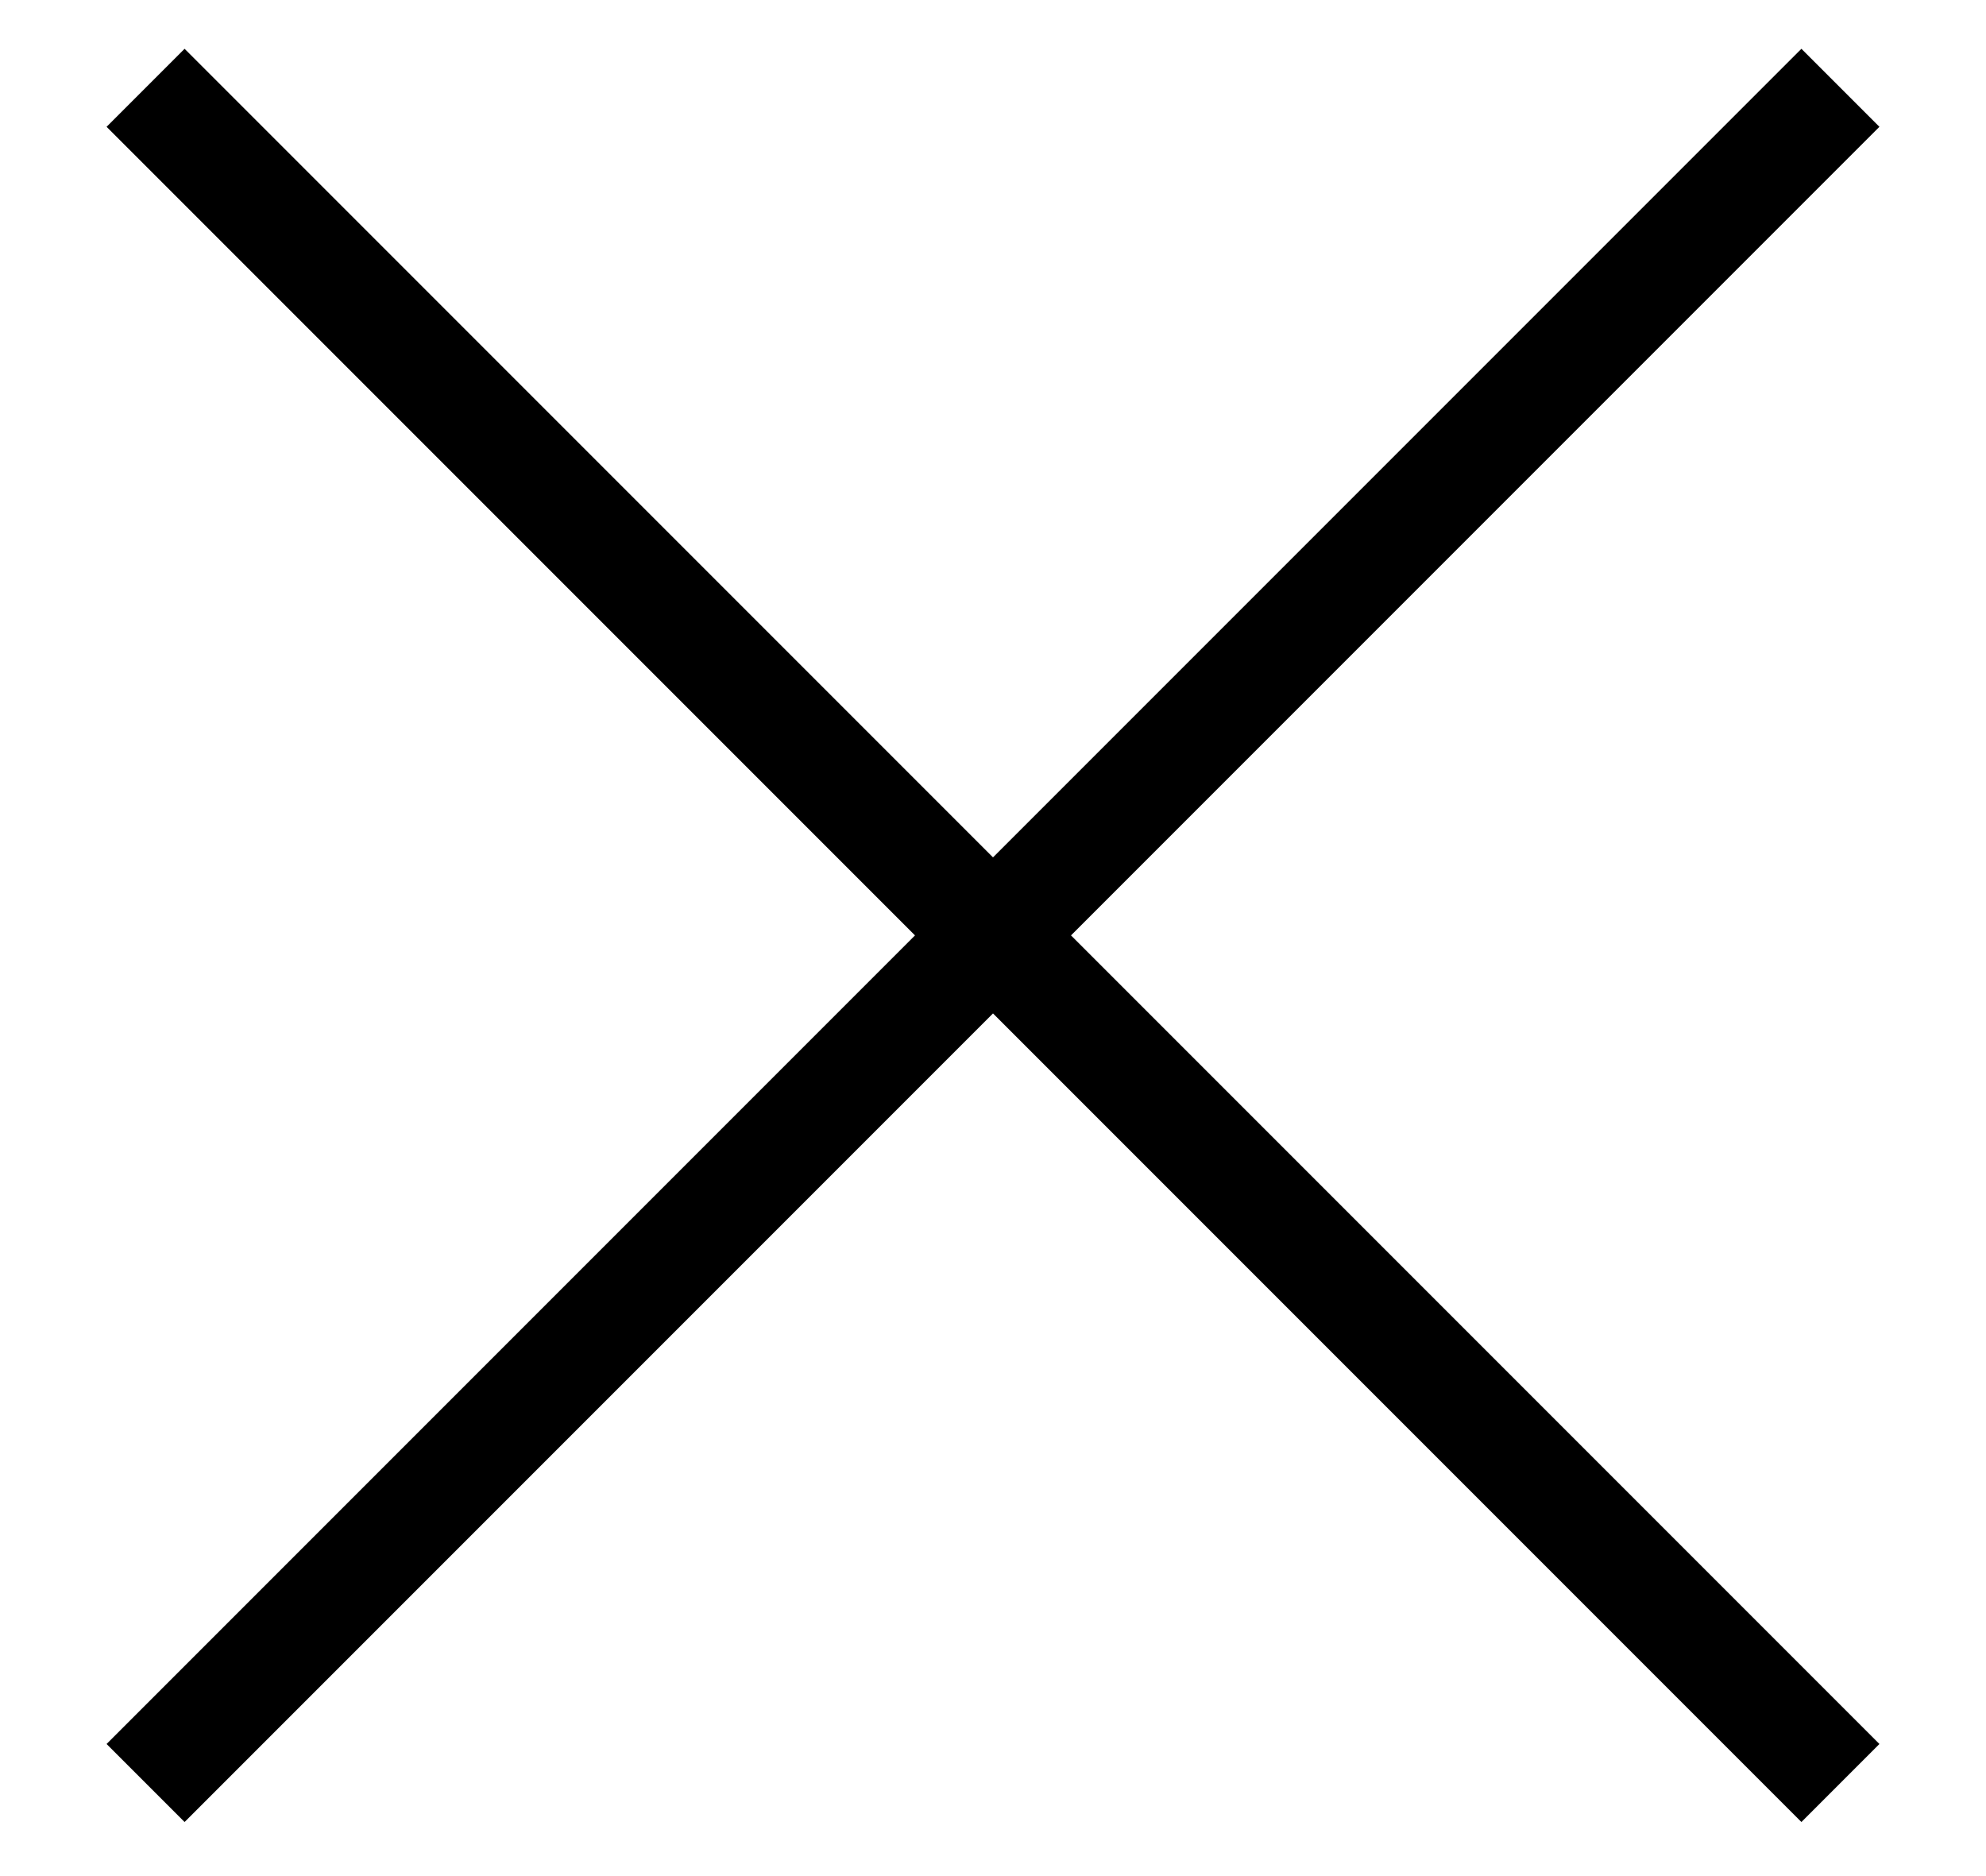 <svg width="18" height="17" viewBox="0 0 18 17" fill="none" xmlns="http://www.w3.org/2000/svg">
<path id="Union" fill-rule="evenodd" clip-rule="evenodd" d="M8.293 8.476L0.966 15.803L1.673 16.51L9 9.183L16.327 16.51L17.034 15.803L9.707 8.476L17.034 1.149L16.327 0.442L9 7.769L1.673 0.442L0.966 1.149L8.293 8.476Z" fill="black"/>
</svg>
